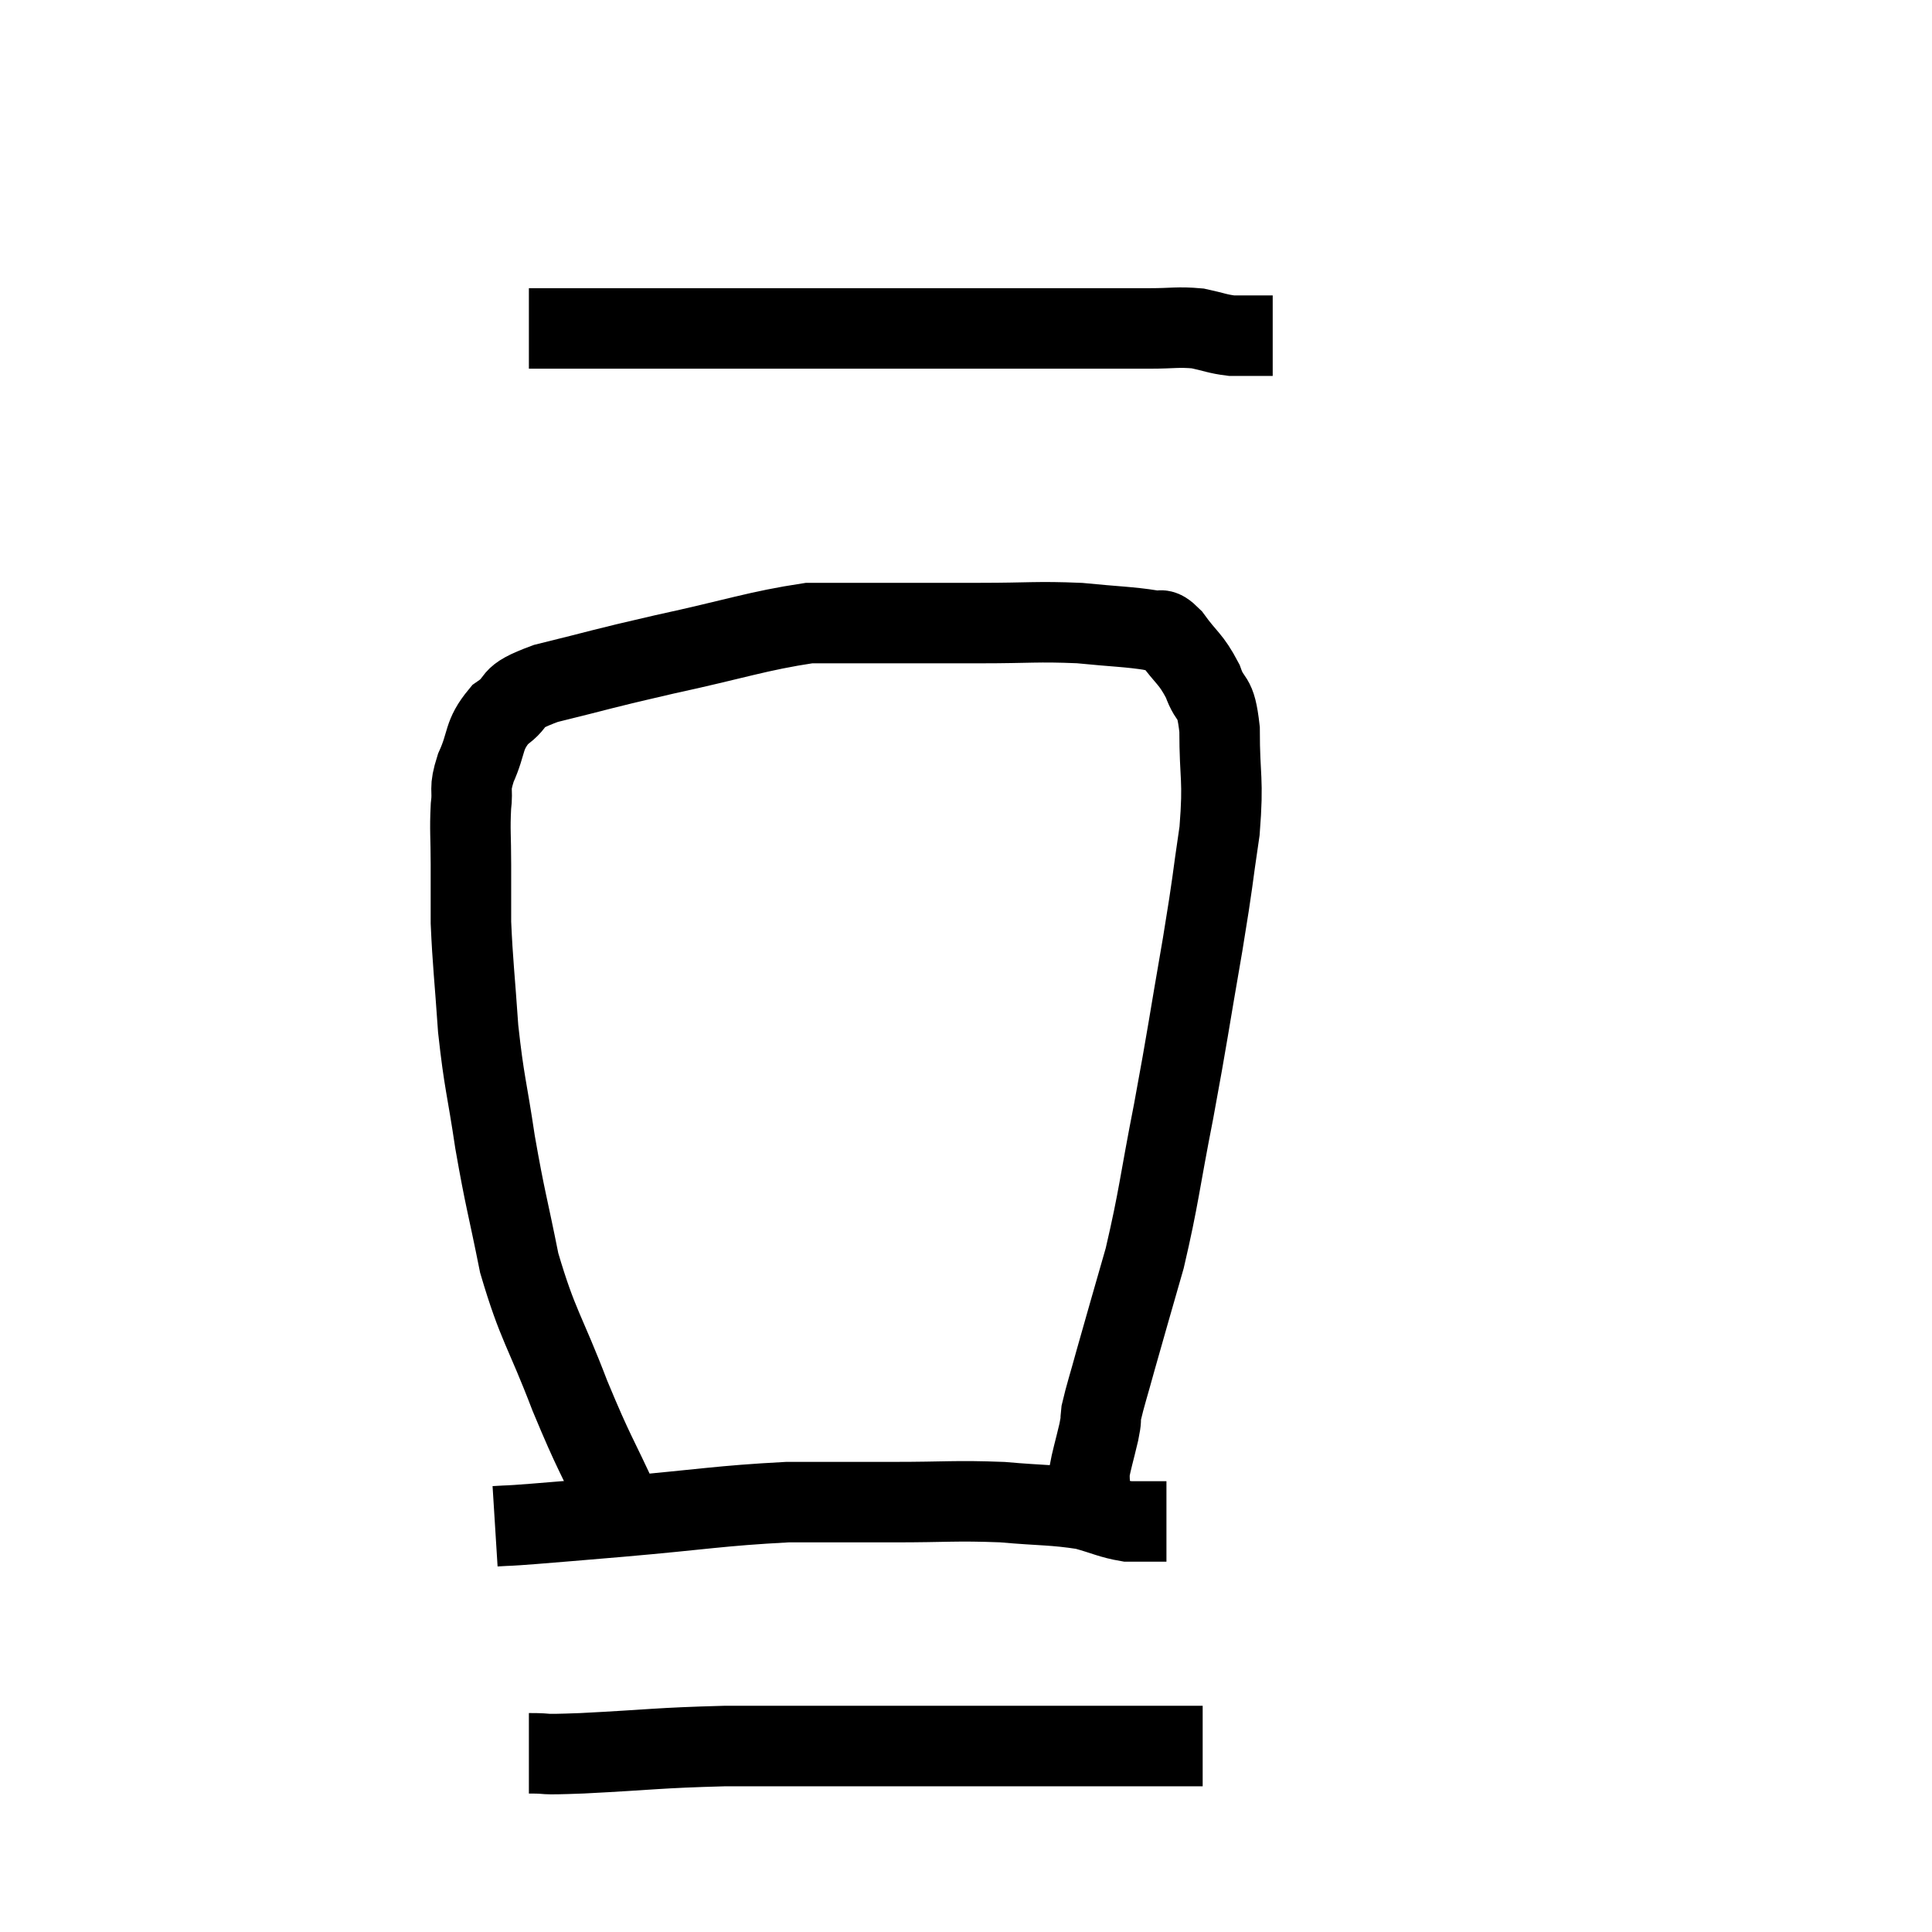<svg width="48" height="48" viewBox="0 0 48 48" xmlns="http://www.w3.org/2000/svg"><path d="M 13.14 8.16 C 13.65 8.16, 13.005 8.16, 14.16 8.16 C 15.96 8.16, 16.08 8.16, 17.76 8.16 C 19.32 8.16, 19.35 8.16, 20.88 8.16 C 22.38 8.16, 22.545 8.16, 23.88 8.16 C 25.05 8.16, 25.05 8.16, 26.22 8.16 C 27.39 8.16, 27.675 8.16, 28.56 8.16 C 29.16 8.16, 29.25 8.115, 29.76 8.16 C 30.18 8.25, 30.24 8.295, 30.6 8.34 C 30.9 8.34, 30.945 8.34, 31.2 8.34 L 31.62 8.34" fill="none" stroke="black" stroke-width="2"></path><path d="M 15.42 37.44 C 14.79 36.06, 14.79 36.195, 14.16 34.68 C 13.53 33.03, 13.365 32.955, 12.9 31.38 C 12.6 29.88, 12.555 29.835, 12.3 28.38 C 12.09 26.97, 12.03 26.925, 11.88 25.56 C 11.79 24.24, 11.745 23.94, 11.7 22.92 C 11.7 22.2, 11.7 22.2, 11.7 21.48 C 11.7 20.76, 11.67 20.64, 11.7 20.04 C 11.76 19.56, 11.64 19.65, 11.82 19.08 C 12.12 18.42, 11.985 18.285, 12.42 17.76 C 12.99 17.37, 12.54 17.355, 13.56 16.98 C 15.03 16.62, 14.865 16.635, 16.5 16.26 C 18.3 15.87, 18.81 15.675, 20.1 15.48 C 20.88 15.48, 20.595 15.48, 21.66 15.48 C 23.01 15.48, 23.07 15.48, 24.36 15.48 C 25.59 15.48, 25.755 15.435, 26.82 15.48 C 27.72 15.57, 28.05 15.57, 28.62 15.66 C 28.86 15.75, 28.785 15.525, 29.1 15.84 C 29.49 16.38, 29.58 16.35, 29.88 16.92 C 30.09 17.52, 30.195 17.19, 30.3 18.12 C 30.3 19.38, 30.405 19.305, 30.3 20.64 C 30.09 22.05, 30.165 21.72, 29.88 23.46 C 29.52 25.53, 29.52 25.65, 29.16 27.6 C 28.8 29.43, 28.8 29.715, 28.44 31.26 C 28.08 32.52, 27.99 32.82, 27.72 33.78 C 27.54 34.44, 27.465 34.65, 27.36 35.1 C 27.33 35.34, 27.375 35.205, 27.3 35.58 C 27.18 36.09, 27.12 36.27, 27.06 36.6 C 27.06 36.75, 27.09 36.78, 27.06 36.9 C 27 36.99, 26.985 36.915, 26.94 37.08 C 26.91 37.32, 26.895 37.44, 26.88 37.56 C 26.88 37.56, 26.88 37.56, 26.88 37.56 L 26.88 37.56" fill="none" stroke="black" stroke-width="2"></path><path d="M 12.3 37.92 C 12.78 37.89, 12.48 37.92, 13.26 37.86 C 14.34 37.77, 13.845 37.815, 15.42 37.68 C 17.49 37.5, 17.865 37.41, 19.56 37.32 C 20.88 37.32, 20.865 37.32, 22.2 37.32 C 23.55 37.32, 23.715 37.275, 24.9 37.32 C 25.92 37.41, 26.16 37.38, 26.94 37.5 C 27.48 37.65, 27.585 37.725, 28.02 37.8 C 28.35 37.8, 28.44 37.8, 28.68 37.8 L 28.98 37.8" fill="none" stroke="black" stroke-width="2"></path><path d="M 13.14 43.56 C 13.8 43.56, 13.245 43.605, 14.46 43.56 C 16.23 43.47, 16.305 43.425, 18 43.38 C 19.62 43.38, 19.785 43.38, 21.24 43.38 C 22.53 43.38, 22.65 43.38, 23.82 43.38 C 24.87 43.38, 25.065 43.38, 25.92 43.38 C 26.58 43.38, 26.67 43.38, 27.24 43.38 C 27.72 43.38, 27.735 43.38, 28.2 43.38 C 28.65 43.38, 28.68 43.38, 29.1 43.38 L 29.88 43.38" fill="none" stroke="black" stroke-width="2"></path></svg>